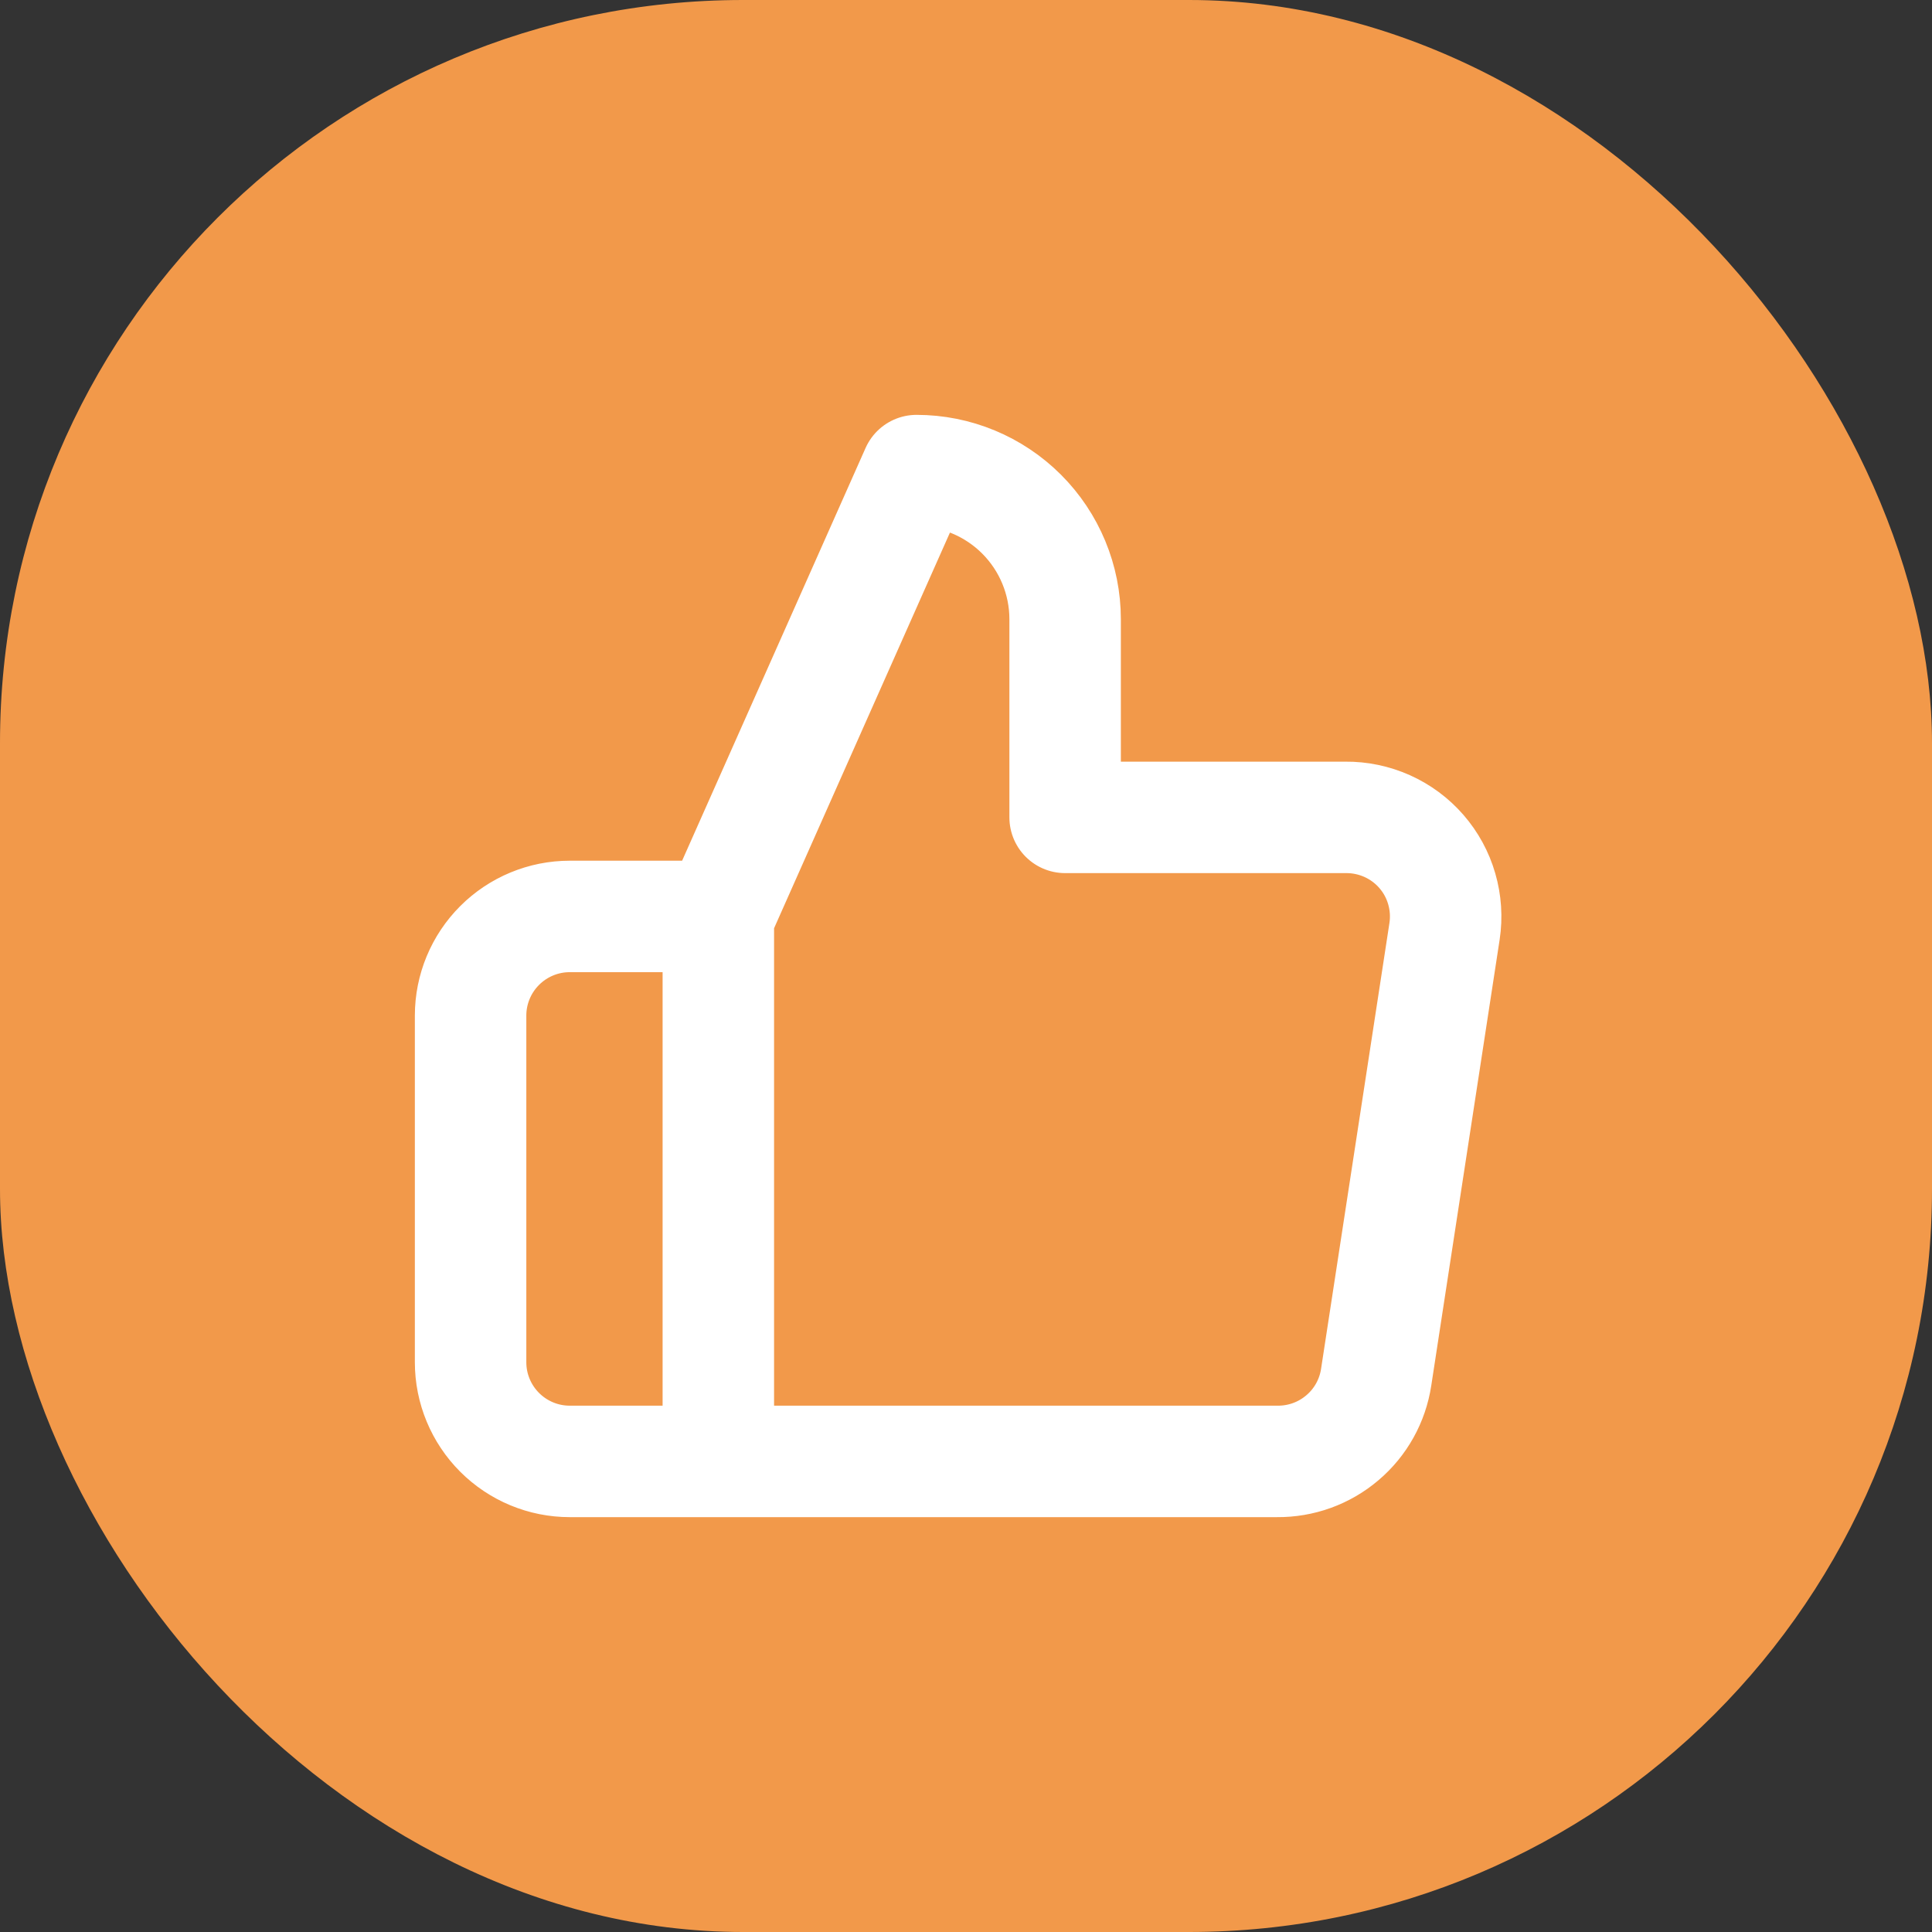 <svg width="26" height="26" viewBox="0 0 26 26" fill="none" xmlns="http://www.w3.org/2000/svg">
<rect x="0" y="0" width="26" height="26" fill="#333333" stroke="none"/>
<rect width="26" height="26" rx="10" fill="#F2994A"/>
<path d="M9.667 19.667H7.667C7.313 19.667 6.974 19.526 6.724 19.276C6.474 19.026 6.333 18.687 6.333 18.333V13.667C6.333 13.313 6.474 12.974 6.724 12.724C6.974 12.474 7.313 12.333 7.667 12.333H9.667M14.334 11V8.333C14.334 7.803 14.123 7.294 13.748 6.919C13.373 6.544 12.864 6.333 12.334 6.333L9.667 12.333V19.667H17.187C17.508 19.67 17.82 19.558 18.065 19.349C18.311 19.141 18.472 18.851 18.52 18.533L19.44 12.533C19.469 12.342 19.456 12.147 19.402 11.961C19.349 11.776 19.255 11.604 19.128 11.458C19.001 11.312 18.844 11.196 18.668 11.117C18.491 11.038 18.3 10.998 18.107 11H14.334Z" stroke="white" stroke-width="1.5" stroke-linecap="round" stroke-linejoin="round"/>
</svg>
